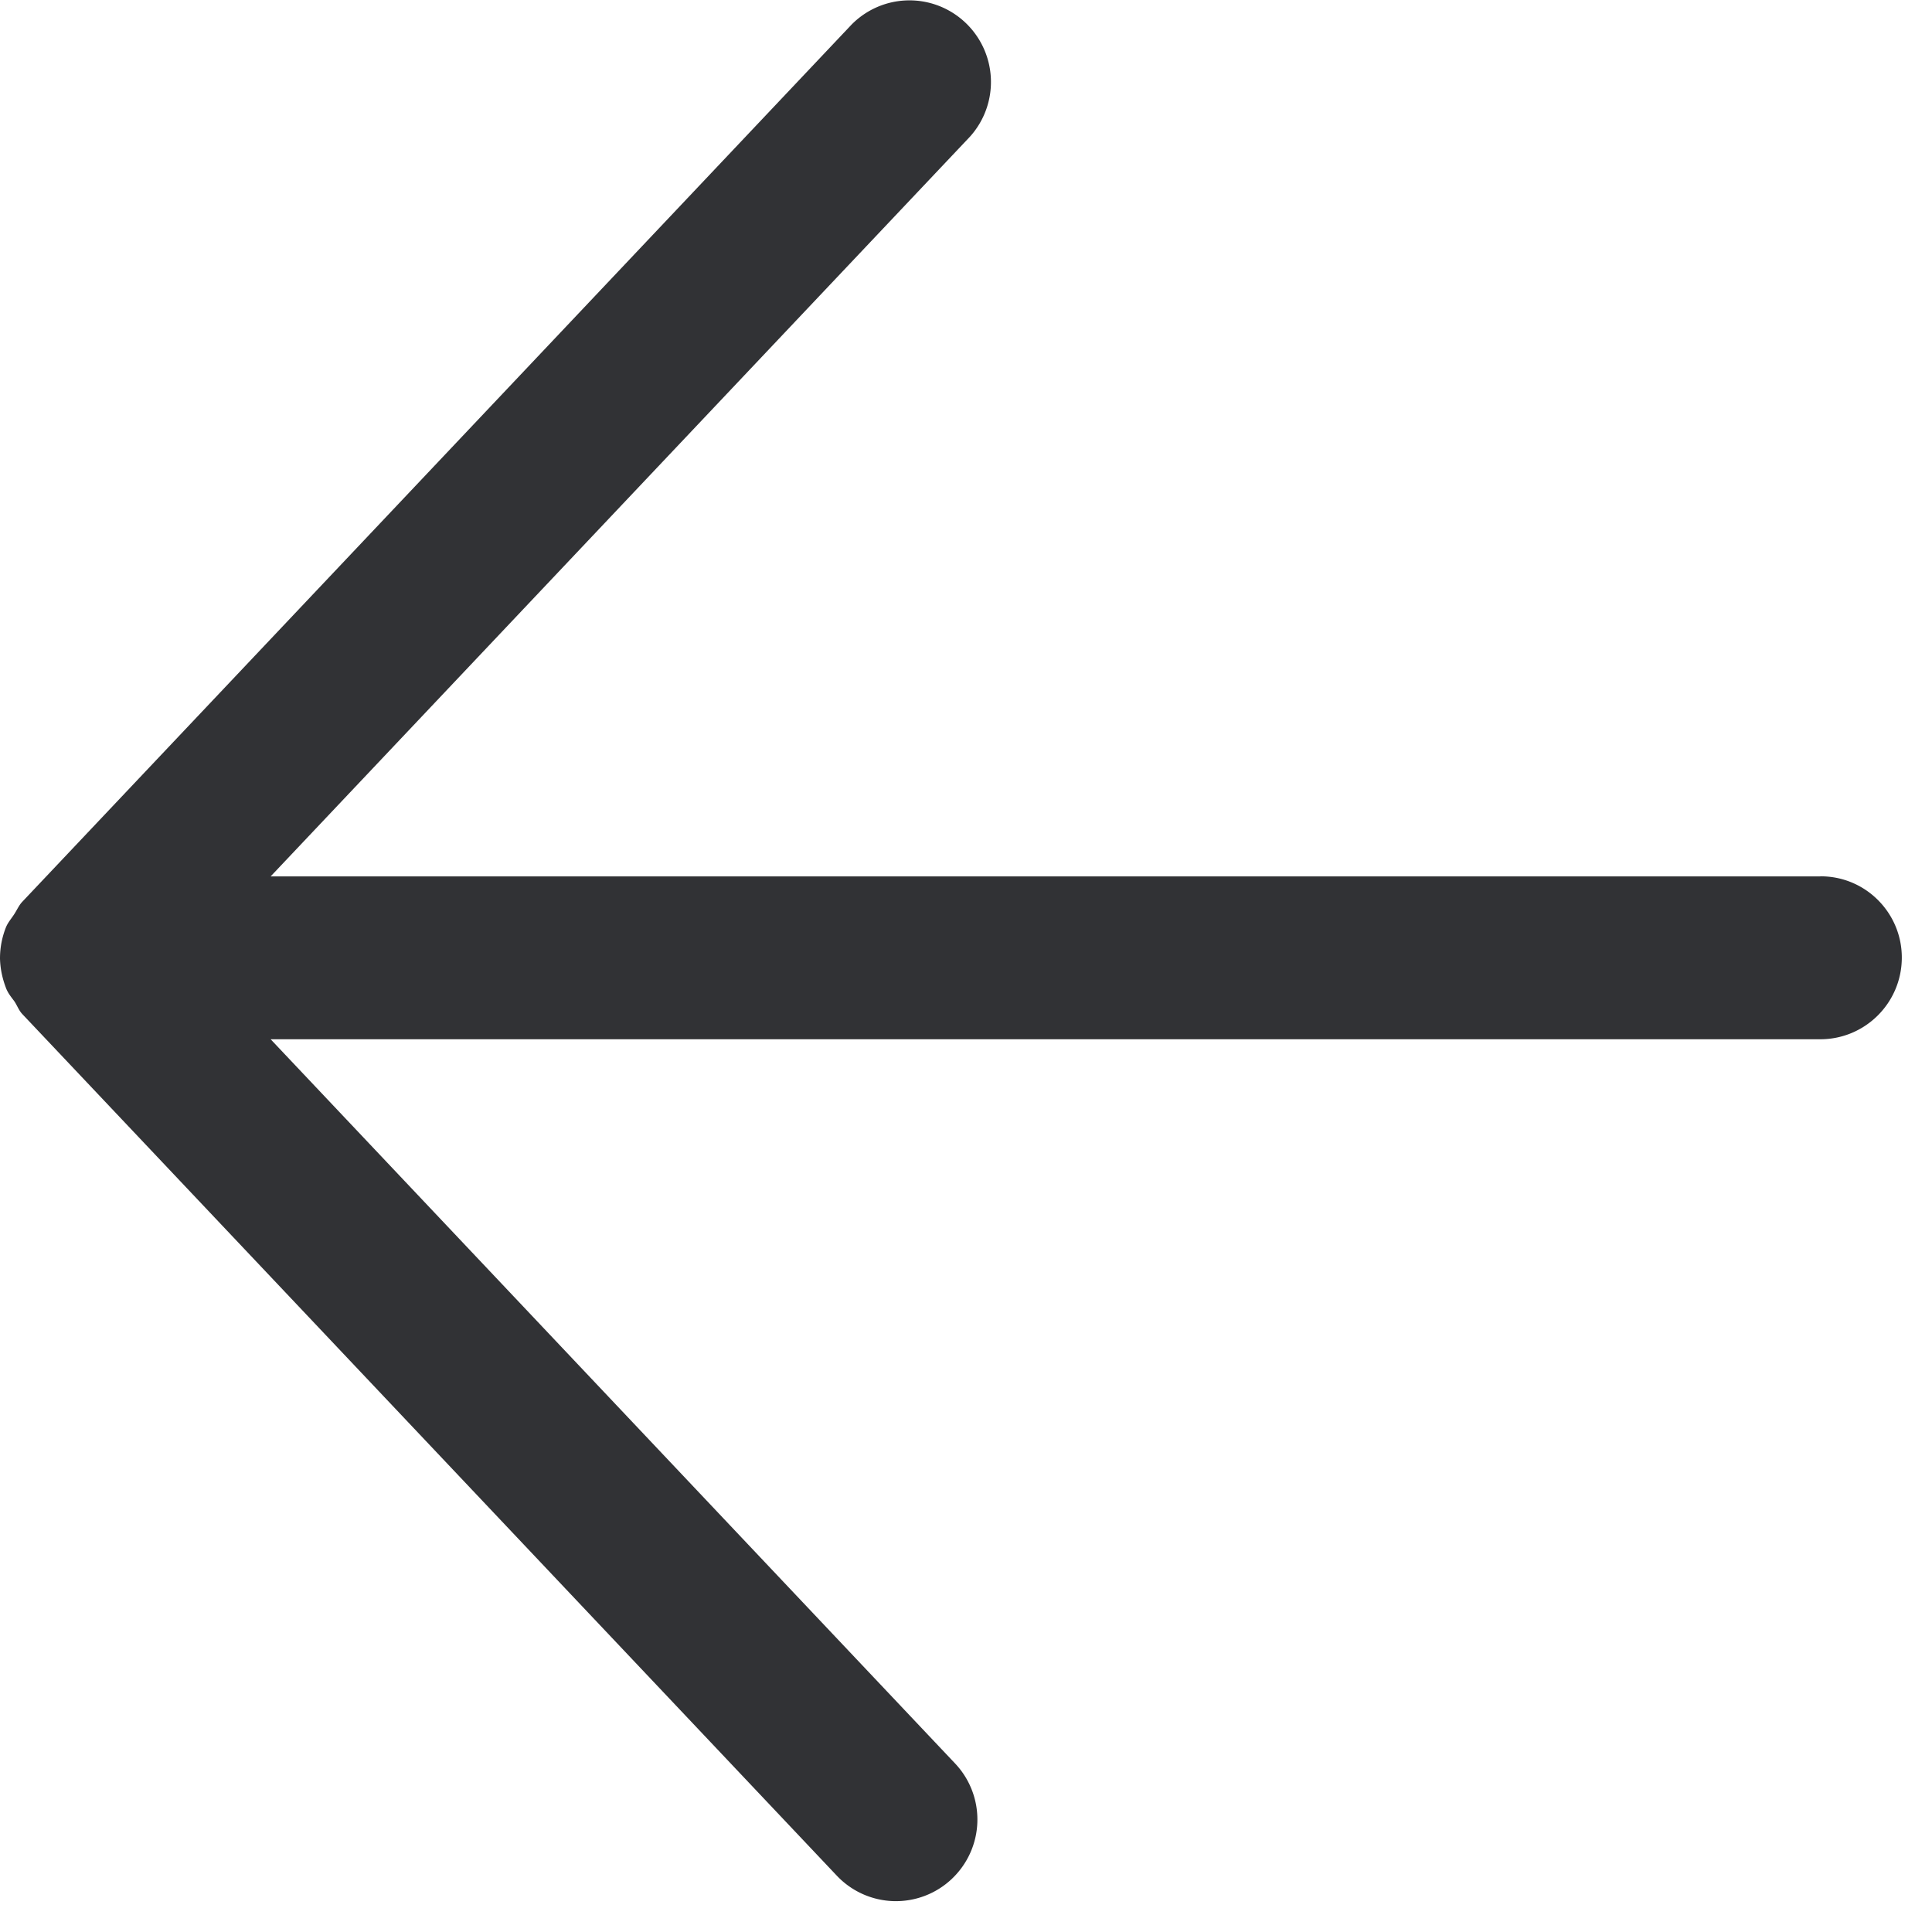 <svg width="24" height="24" viewBox="0 0 24 24" xmlns="http://www.w3.org/2000/svg"><path d="M22.612 10.887H3.362l8.688-9.19a1.015 1.015 0 00-.074-1.431 1.01 1.01 0 00-1.398.04L.276 11.203c-.044.047-.068.108-.105.162-.033.05-.074.097-.097.154A1.046 1.046 0 000 11.9v.007c.003.128.03.252.077.373.024.06.064.108.101.158.034.05.054.11.098.158l10.117 10.702a1.01 1.01 0 001.429.044s.003 0 .003-.003a1.014 1.014 0 00.04-1.432L3.362 12.91h19.25c.559 0 1.013-.454 1.013-1.015 0-.558-.454-1.012-1.012-1.009" fill="#313235" fill-rule="nonzero"/></svg>